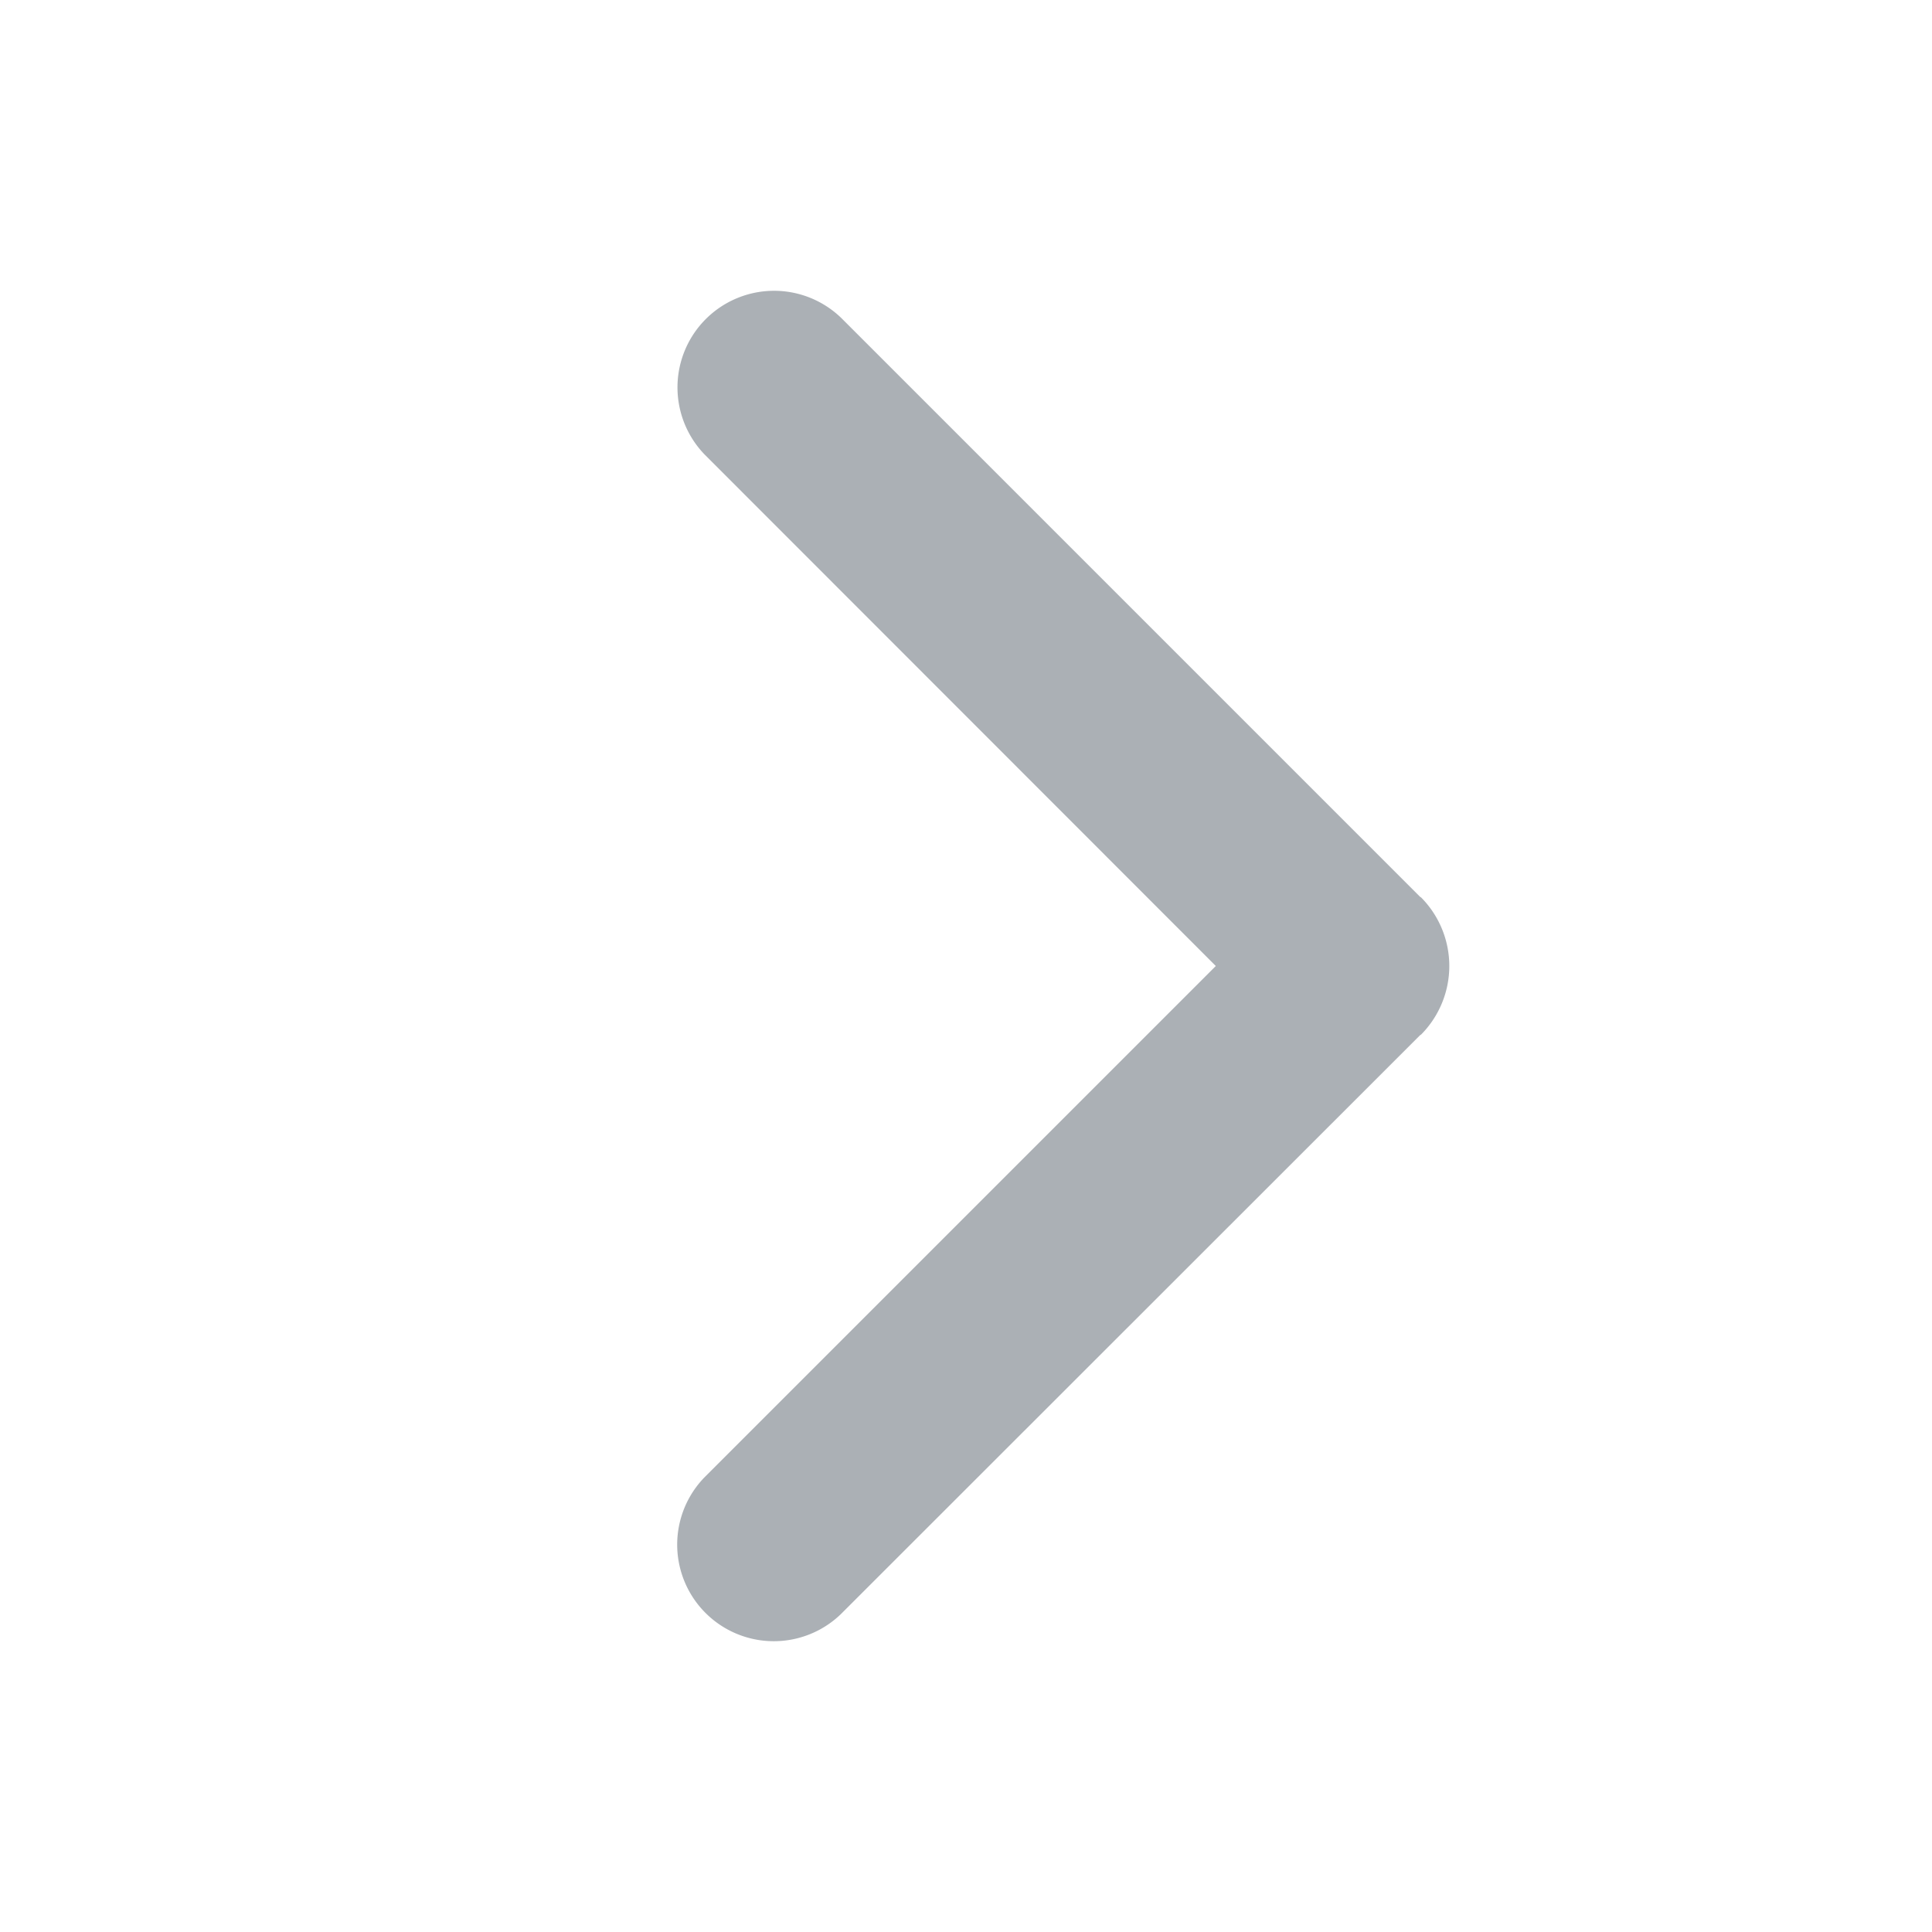<svg xmlns="http://www.w3.org/2000/svg" width="20" height="20" viewBox="0 0 20 20">
  <g transform="translate(337 193) rotate(180)">
    <rect width="20" height="20" transform="translate(317 173)" fill="none"/>
    <g transform="translate(217 83)">
      <path d="M107.414,100l5.295-5.295a1,1,0,0,0-1.414-1.414L105.3,99.283l-.012.008a1.009,1.009,0,0,0,0,1.418l.012.008,5.992,5.992a1,1,0,0,0,1.414-1.414Z" fill="#abb0b5"/>
    </g>
  </g>
</svg>
